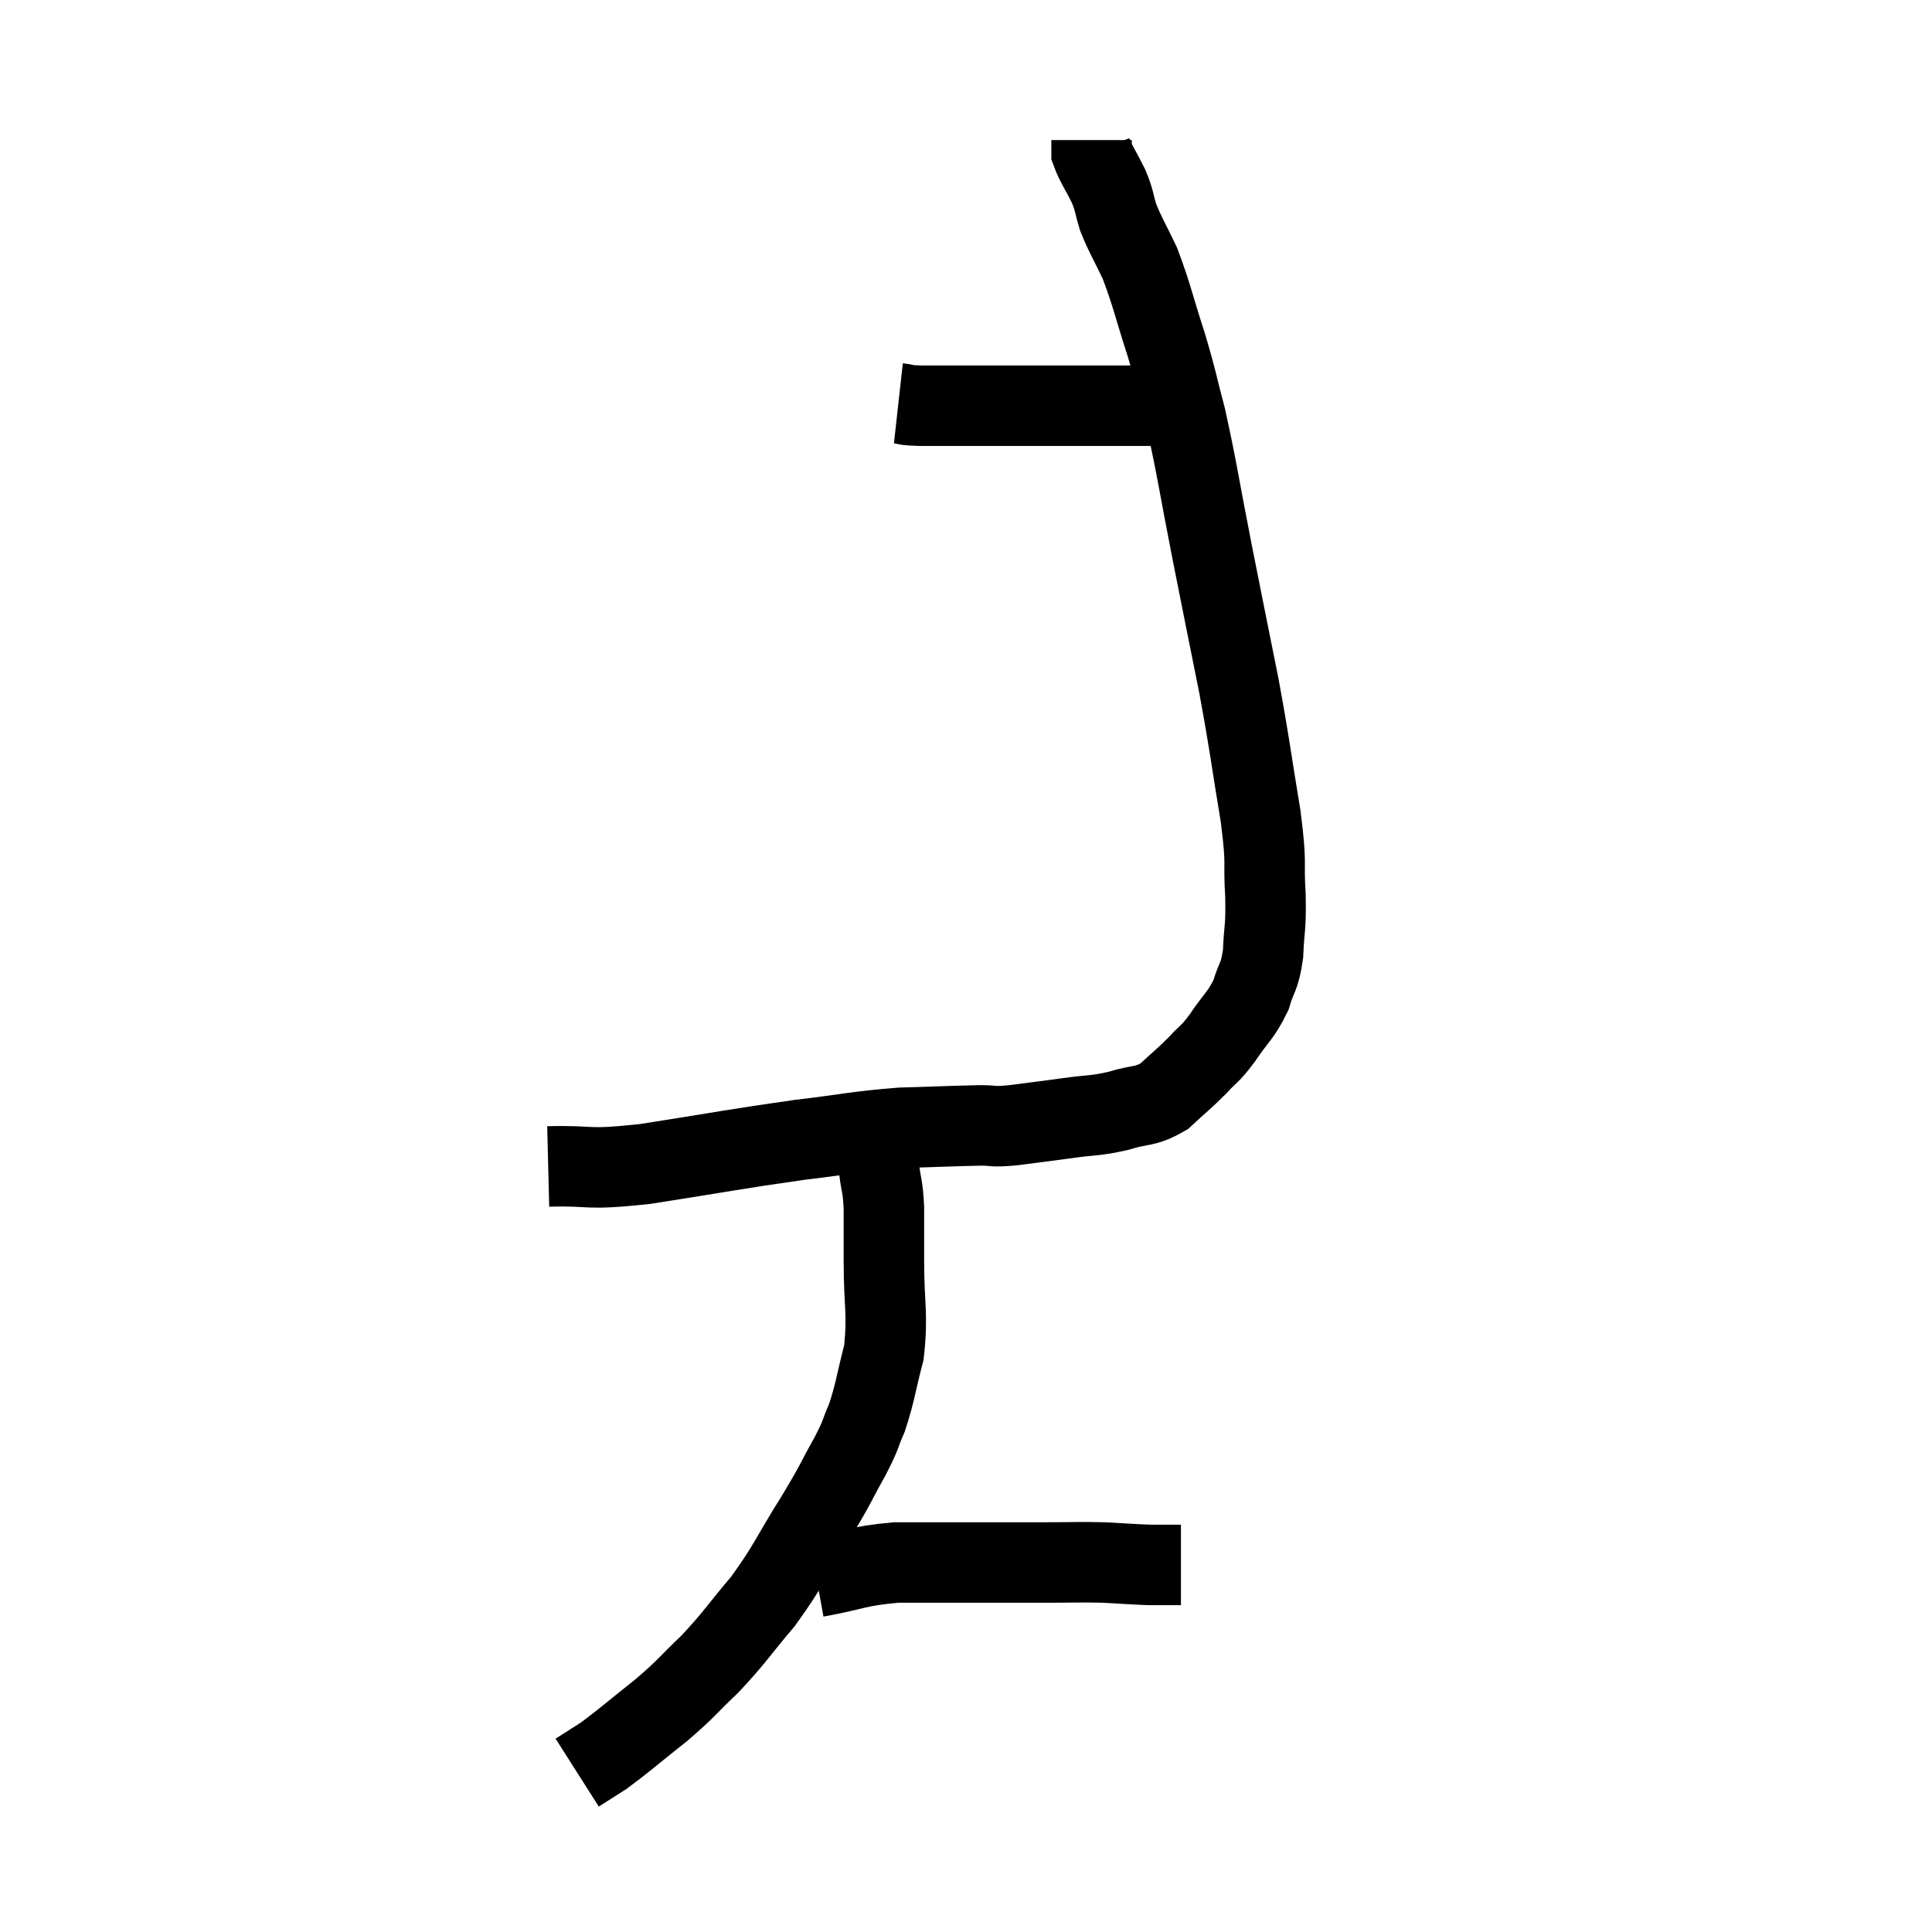 <svg width="48" height="48" viewBox="0 0 48 48" xmlns="http://www.w3.org/2000/svg"><path d="M 13.62 28.98 C 14.82 28.95, 14.46 29.085, 16.02 28.92 C 17.94 28.62, 18.27 28.545, 19.86 28.32 C 21.12 28.17, 21.255 28.11, 22.38 28.02 C 23.37 27.99, 23.67 27.975, 24.36 27.96 C 24.75 27.96, 24.6 28.005, 25.14 27.96 C 25.83 27.87, 25.86 27.87, 26.52 27.78 C 27.15 27.69, 27.18 27.735, 27.78 27.6 C 28.35 27.42, 28.425 27.525, 28.92 27.24 C 29.34 26.85, 29.4 26.82, 29.76 26.46 C 30.06 26.13, 30.03 26.235, 30.36 25.8 C 30.72 25.26, 30.825 25.245, 31.08 24.72 C 31.23 24.21, 31.29 24.315, 31.38 23.7 C 31.41 22.98, 31.455 23.115, 31.44 22.26 C 31.38 21.27, 31.485 21.585, 31.32 20.28 C 31.05 18.66, 31.08 18.675, 30.78 17.04 C 30.45 15.39, 30.45 15.405, 30.12 13.74 C 29.79 12.06, 29.745 11.67, 29.46 10.38 C 29.22 9.48, 29.265 9.54, 28.98 8.58 C 28.65 7.56, 28.62 7.335, 28.32 6.54 C 28.05 5.97, 27.975 5.88, 27.78 5.4 C 27.66 5.01, 27.705 5.025, 27.54 4.62 C 27.33 4.2, 27.225 4.065, 27.12 3.78 C 27.12 3.63, 27.12 3.555, 27.12 3.48 C 27.12 3.48, 27.12 3.48, 27.12 3.48 C 27.12 3.48, 27.12 3.48, 27.12 3.48 L 27.12 3.48" fill="none" stroke="black" stroke-width="2"></path><path d="M 22.32 10.02 C 22.59 10.05, 22.395 10.065, 22.86 10.08 C 23.52 10.08, 23.565 10.08, 24.18 10.08 C 24.75 10.08, 24.735 10.08, 25.32 10.08 C 25.92 10.08, 26.055 10.08, 26.52 10.08 C 26.85 10.08, 26.865 10.08, 27.18 10.08 C 27.48 10.08, 27.555 10.08, 27.78 10.08 C 27.93 10.08, 27.885 10.08, 28.08 10.08 C 28.32 10.08, 28.29 10.08, 28.56 10.08 C 28.86 10.08, 29.01 10.08, 29.16 10.08 C 29.16 10.08, 29.085 10.08, 29.16 10.08 C 29.31 10.08, 29.385 10.08, 29.46 10.08 L 29.46 10.08" fill="none" stroke="black" stroke-width="2"></path><path d="M 21.84 28.02 C 21.84 28.53, 21.81 28.545, 21.84 29.04 C 21.9 29.52, 21.93 29.43, 21.96 30 C 21.96 30.66, 21.96 30.42, 21.96 31.32 C 21.96 32.46, 22.065 32.625, 21.96 33.6 C 21.75 34.41, 21.75 34.575, 21.54 35.22 C 21.33 35.7, 21.435 35.565, 21.12 36.18 C 20.7 36.93, 20.82 36.78, 20.28 37.68 C 19.62 38.73, 19.62 38.865, 18.96 39.78 C 18.3 40.56, 18.27 40.665, 17.64 41.34 C 17.04 41.91, 17.1 41.91, 16.44 42.48 C 15.72 43.05, 15.525 43.23, 15 43.62 C 14.67 43.83, 14.505 43.935, 14.34 44.04 C 14.34 44.04, 14.34 44.04, 14.34 44.04 L 14.34 44.04" fill="none" stroke="black" stroke-width="2"></path><path d="M 20.28 39.18 C 21.27 39, 21.27 38.91, 22.26 38.82 C 23.25 38.82, 23.31 38.82, 24.24 38.82 C 25.11 38.82, 25.185 38.82, 25.98 38.82 C 26.7 38.82, 26.775 38.805, 27.42 38.82 C 27.99 38.85, 28.155 38.865, 28.56 38.88 C 28.8 38.88, 28.845 38.88, 29.04 38.88 C 29.19 38.88, 29.265 38.88, 29.34 38.88 L 29.34 38.88" fill="none" stroke="black" stroke-width="2"></path></svg>